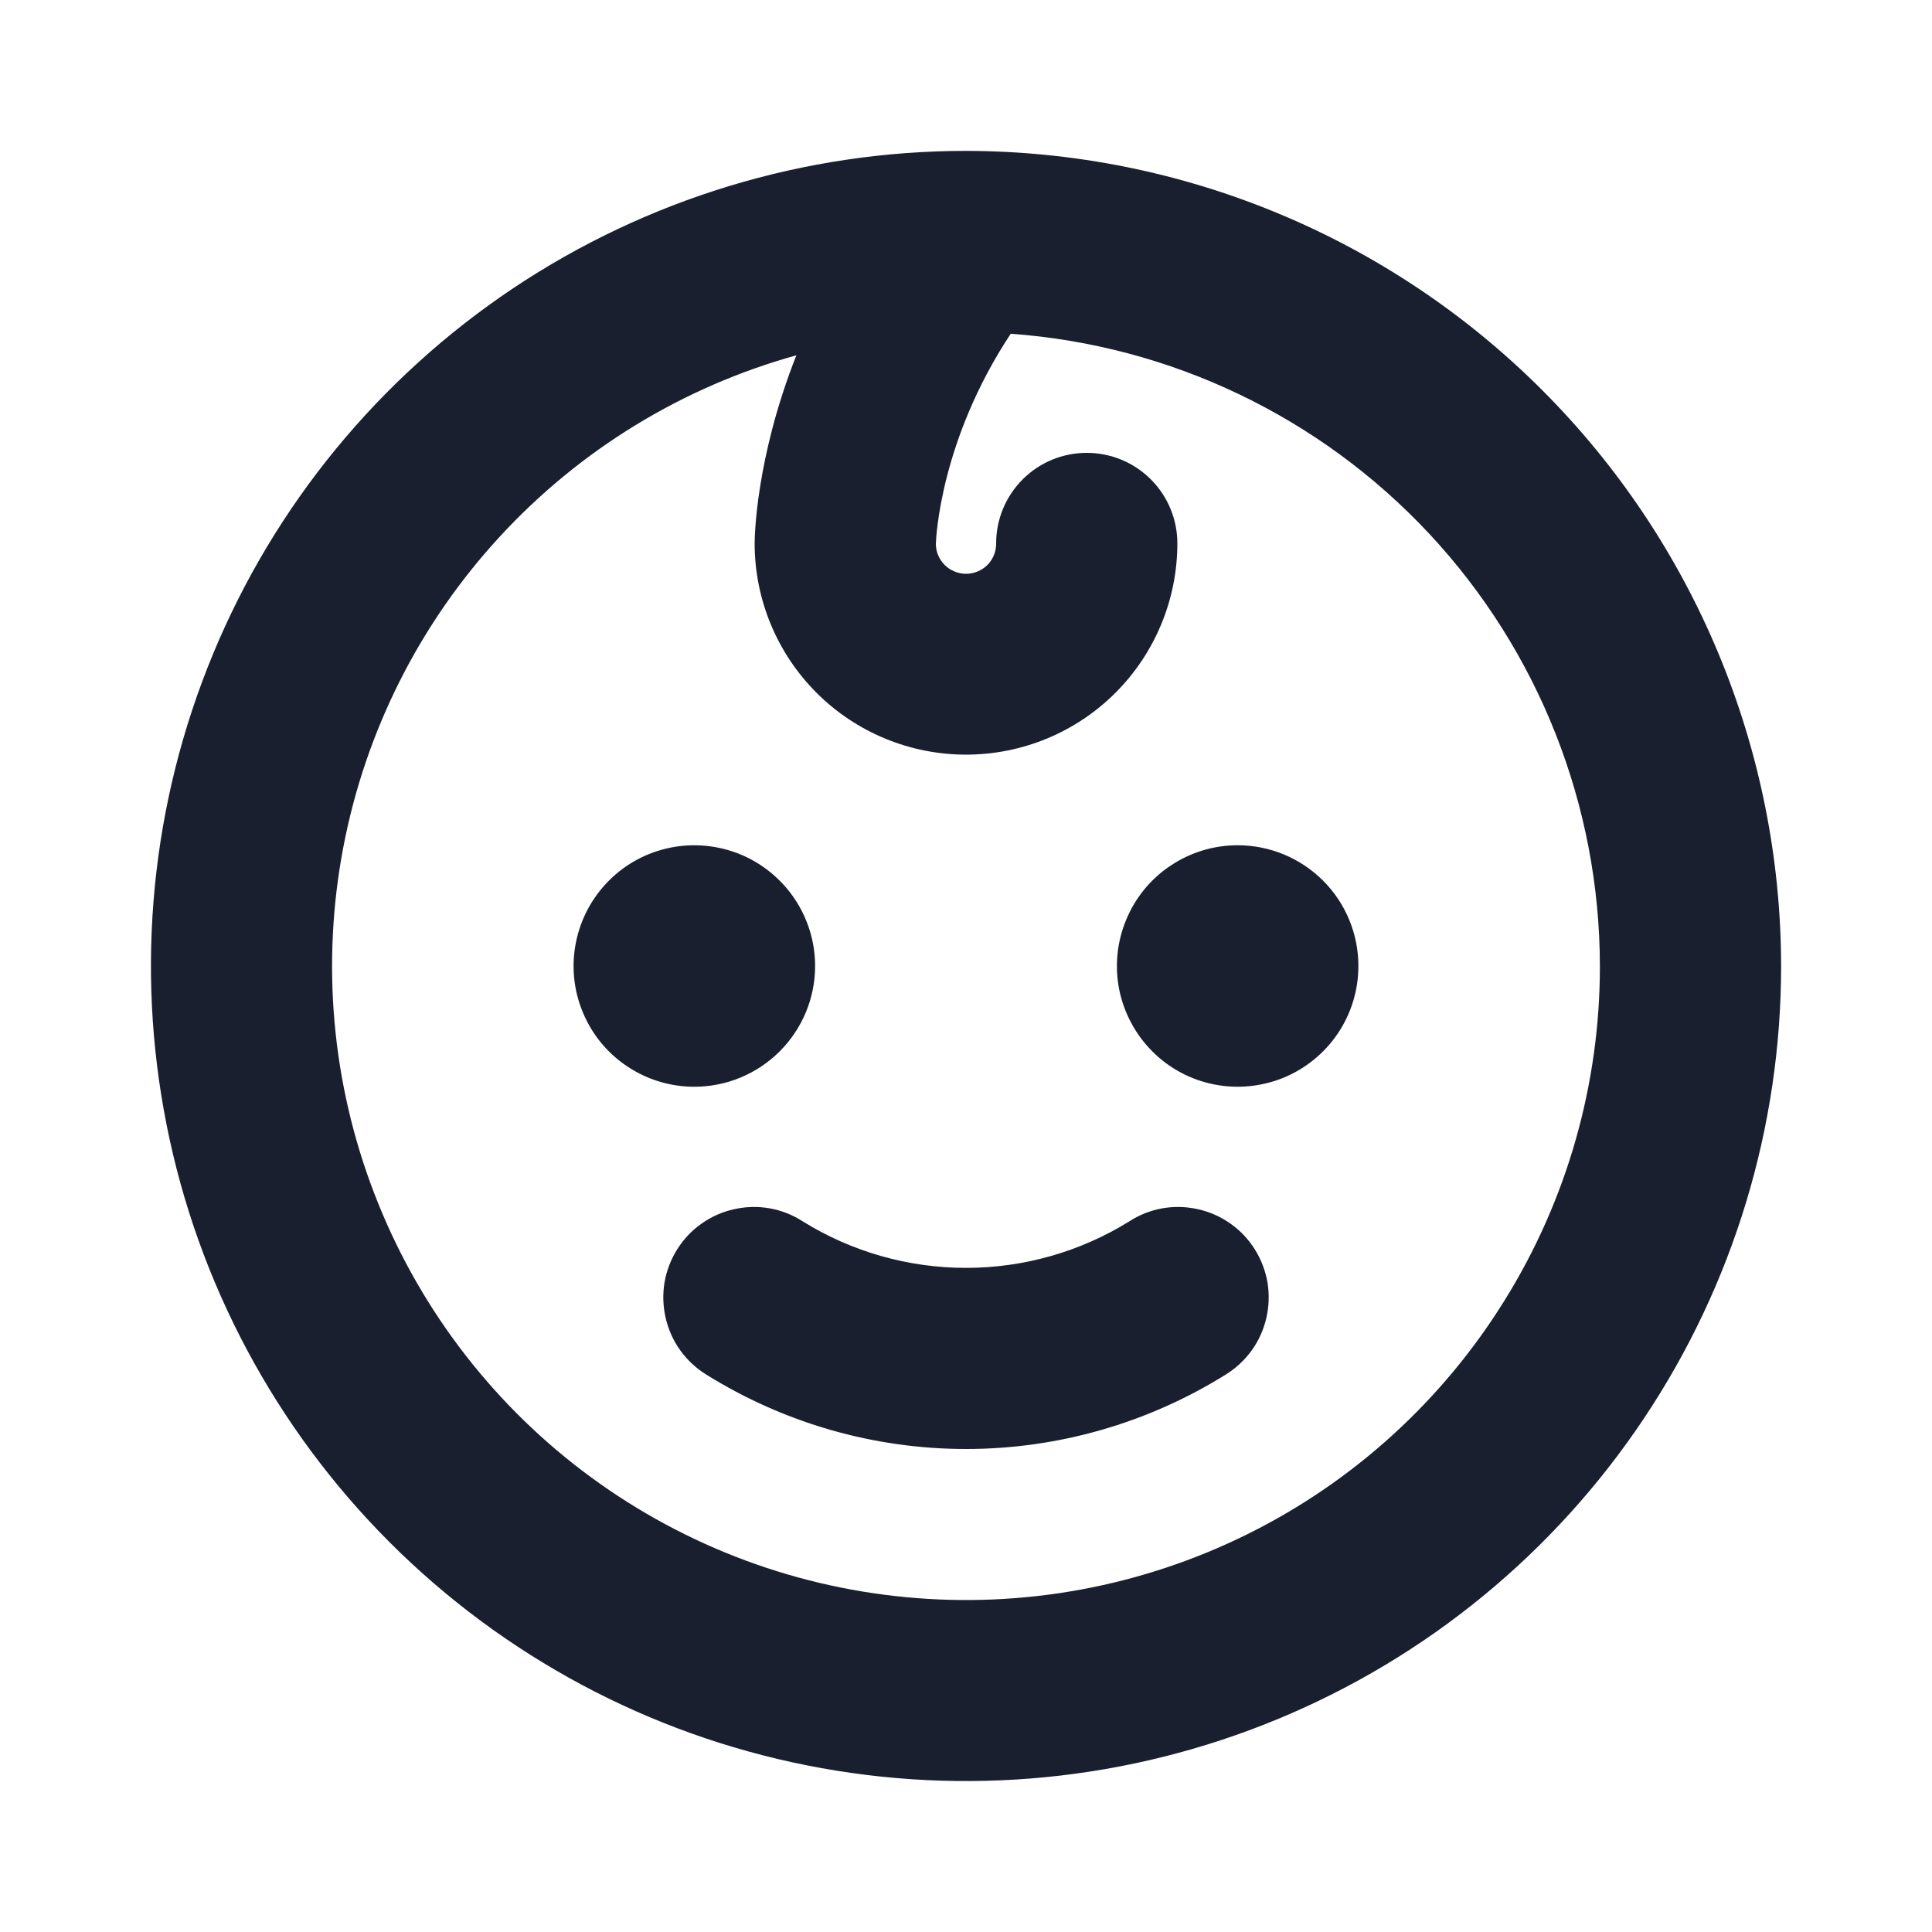 <svg width="20" height="20" viewBox="0 0 20 20" fill="none" xmlns="http://www.w3.org/2000/svg">
<path d="M7.188 11.25C6.94 11.25 6.699 11.177 6.493 11.039C6.287 10.902 6.127 10.707 6.033 10.478C5.938 10.25 5.913 9.999 5.962 9.756C6.01 9.514 6.129 9.291 6.304 9.116C6.478 8.941 6.701 8.822 6.944 8.774C7.186 8.726 7.437 8.751 7.666 8.845C7.894 8.94 8.089 9.1 8.227 9.306C8.364 9.511 8.438 9.753 8.438 10C8.438 10.332 8.306 10.649 8.071 10.884C7.837 11.118 7.519 11.25 7.188 11.25ZM12.812 8.75C12.565 8.75 12.324 8.823 12.118 8.961C11.912 9.098 11.752 9.293 11.658 9.522C11.563 9.75 11.538 10.001 11.586 10.244C11.635 10.486 11.754 10.709 11.929 10.884C12.103 11.059 12.326 11.178 12.569 11.226C12.811 11.274 13.062 11.249 13.291 11.155C13.519 11.06 13.714 10.9 13.852 10.694C13.989 10.489 14.062 10.247 14.062 10C14.062 9.668 13.931 9.351 13.696 9.116C13.462 8.882 13.144 8.75 12.812 8.75ZM11.688 12.645C11.181 12.959 10.596 13.125 10 13.125C9.404 13.125 8.819 12.959 8.312 12.645C8.208 12.577 8.092 12.531 7.97 12.509C7.848 12.487 7.723 12.49 7.602 12.517C7.481 12.543 7.366 12.594 7.265 12.665C7.163 12.736 7.077 12.827 7.011 12.932C6.945 13.037 6.9 13.154 6.879 13.276C6.859 13.398 6.863 13.523 6.891 13.644C6.919 13.765 6.97 13.879 7.043 13.98C7.115 14.08 7.207 14.165 7.312 14.23C8.119 14.733 9.05 15 10 15C10.95 15 11.881 14.733 12.688 14.23C12.793 14.165 12.885 14.08 12.957 13.98C13.03 13.879 13.081 13.765 13.109 13.644C13.137 13.523 13.141 13.398 13.121 13.276C13.1 13.154 13.055 13.037 12.989 12.932C12.923 12.827 12.837 12.736 12.735 12.665C12.634 12.594 12.519 12.543 12.398 12.517C12.277 12.49 12.152 12.487 12.03 12.509C11.908 12.531 11.792 12.577 11.688 12.645ZM18.438 10C18.438 11.669 17.943 13.3 17.015 14.688C16.088 16.075 14.771 17.157 13.229 17.795C11.687 18.434 9.991 18.601 8.354 18.275C6.717 17.95 5.214 17.146 4.034 15.966C2.854 14.786 2.05 13.283 1.725 11.646C1.399 10.009 1.566 8.313 2.205 6.771C2.843 5.229 3.925 3.912 5.312 2.984C6.7 2.057 8.331 1.562 10 1.562C12.237 1.565 14.382 2.455 15.963 4.037C17.545 5.618 18.435 7.763 18.438 10ZM16.562 10C16.56 8.34 15.93 6.743 14.799 5.529C13.667 4.315 12.118 3.574 10.463 3.455C9.735 4.556 9.69 5.565 9.688 5.63C9.688 5.713 9.722 5.792 9.781 5.85C9.84 5.908 9.919 5.94 10.002 5.94C10.085 5.939 10.165 5.906 10.223 5.847C10.281 5.788 10.313 5.708 10.312 5.625C10.312 5.376 10.411 5.138 10.587 4.962C10.763 4.786 11.001 4.688 11.25 4.688C11.499 4.688 11.737 4.786 11.913 4.962C12.089 5.138 12.188 5.376 12.188 5.625C12.188 6.205 11.957 6.762 11.547 7.172C11.137 7.582 10.58 7.812 10 7.812C9.42 7.812 8.863 7.582 8.453 7.172C8.043 6.762 7.812 6.205 7.812 5.625C7.812 5.574 7.82 4.751 8.244 3.678C7.066 4.005 6.003 4.655 5.175 5.554C4.346 6.452 3.785 7.565 3.555 8.765C3.325 9.966 3.434 11.207 3.872 12.348C4.309 13.49 5.056 14.487 6.029 15.226C7.003 15.966 8.163 16.419 9.38 16.534C10.597 16.65 11.822 16.423 12.917 15.88C14.012 15.337 14.933 14.498 15.577 13.459C16.222 12.421 16.563 11.222 16.562 10Z" fill="#191F2E"/>
</svg>
